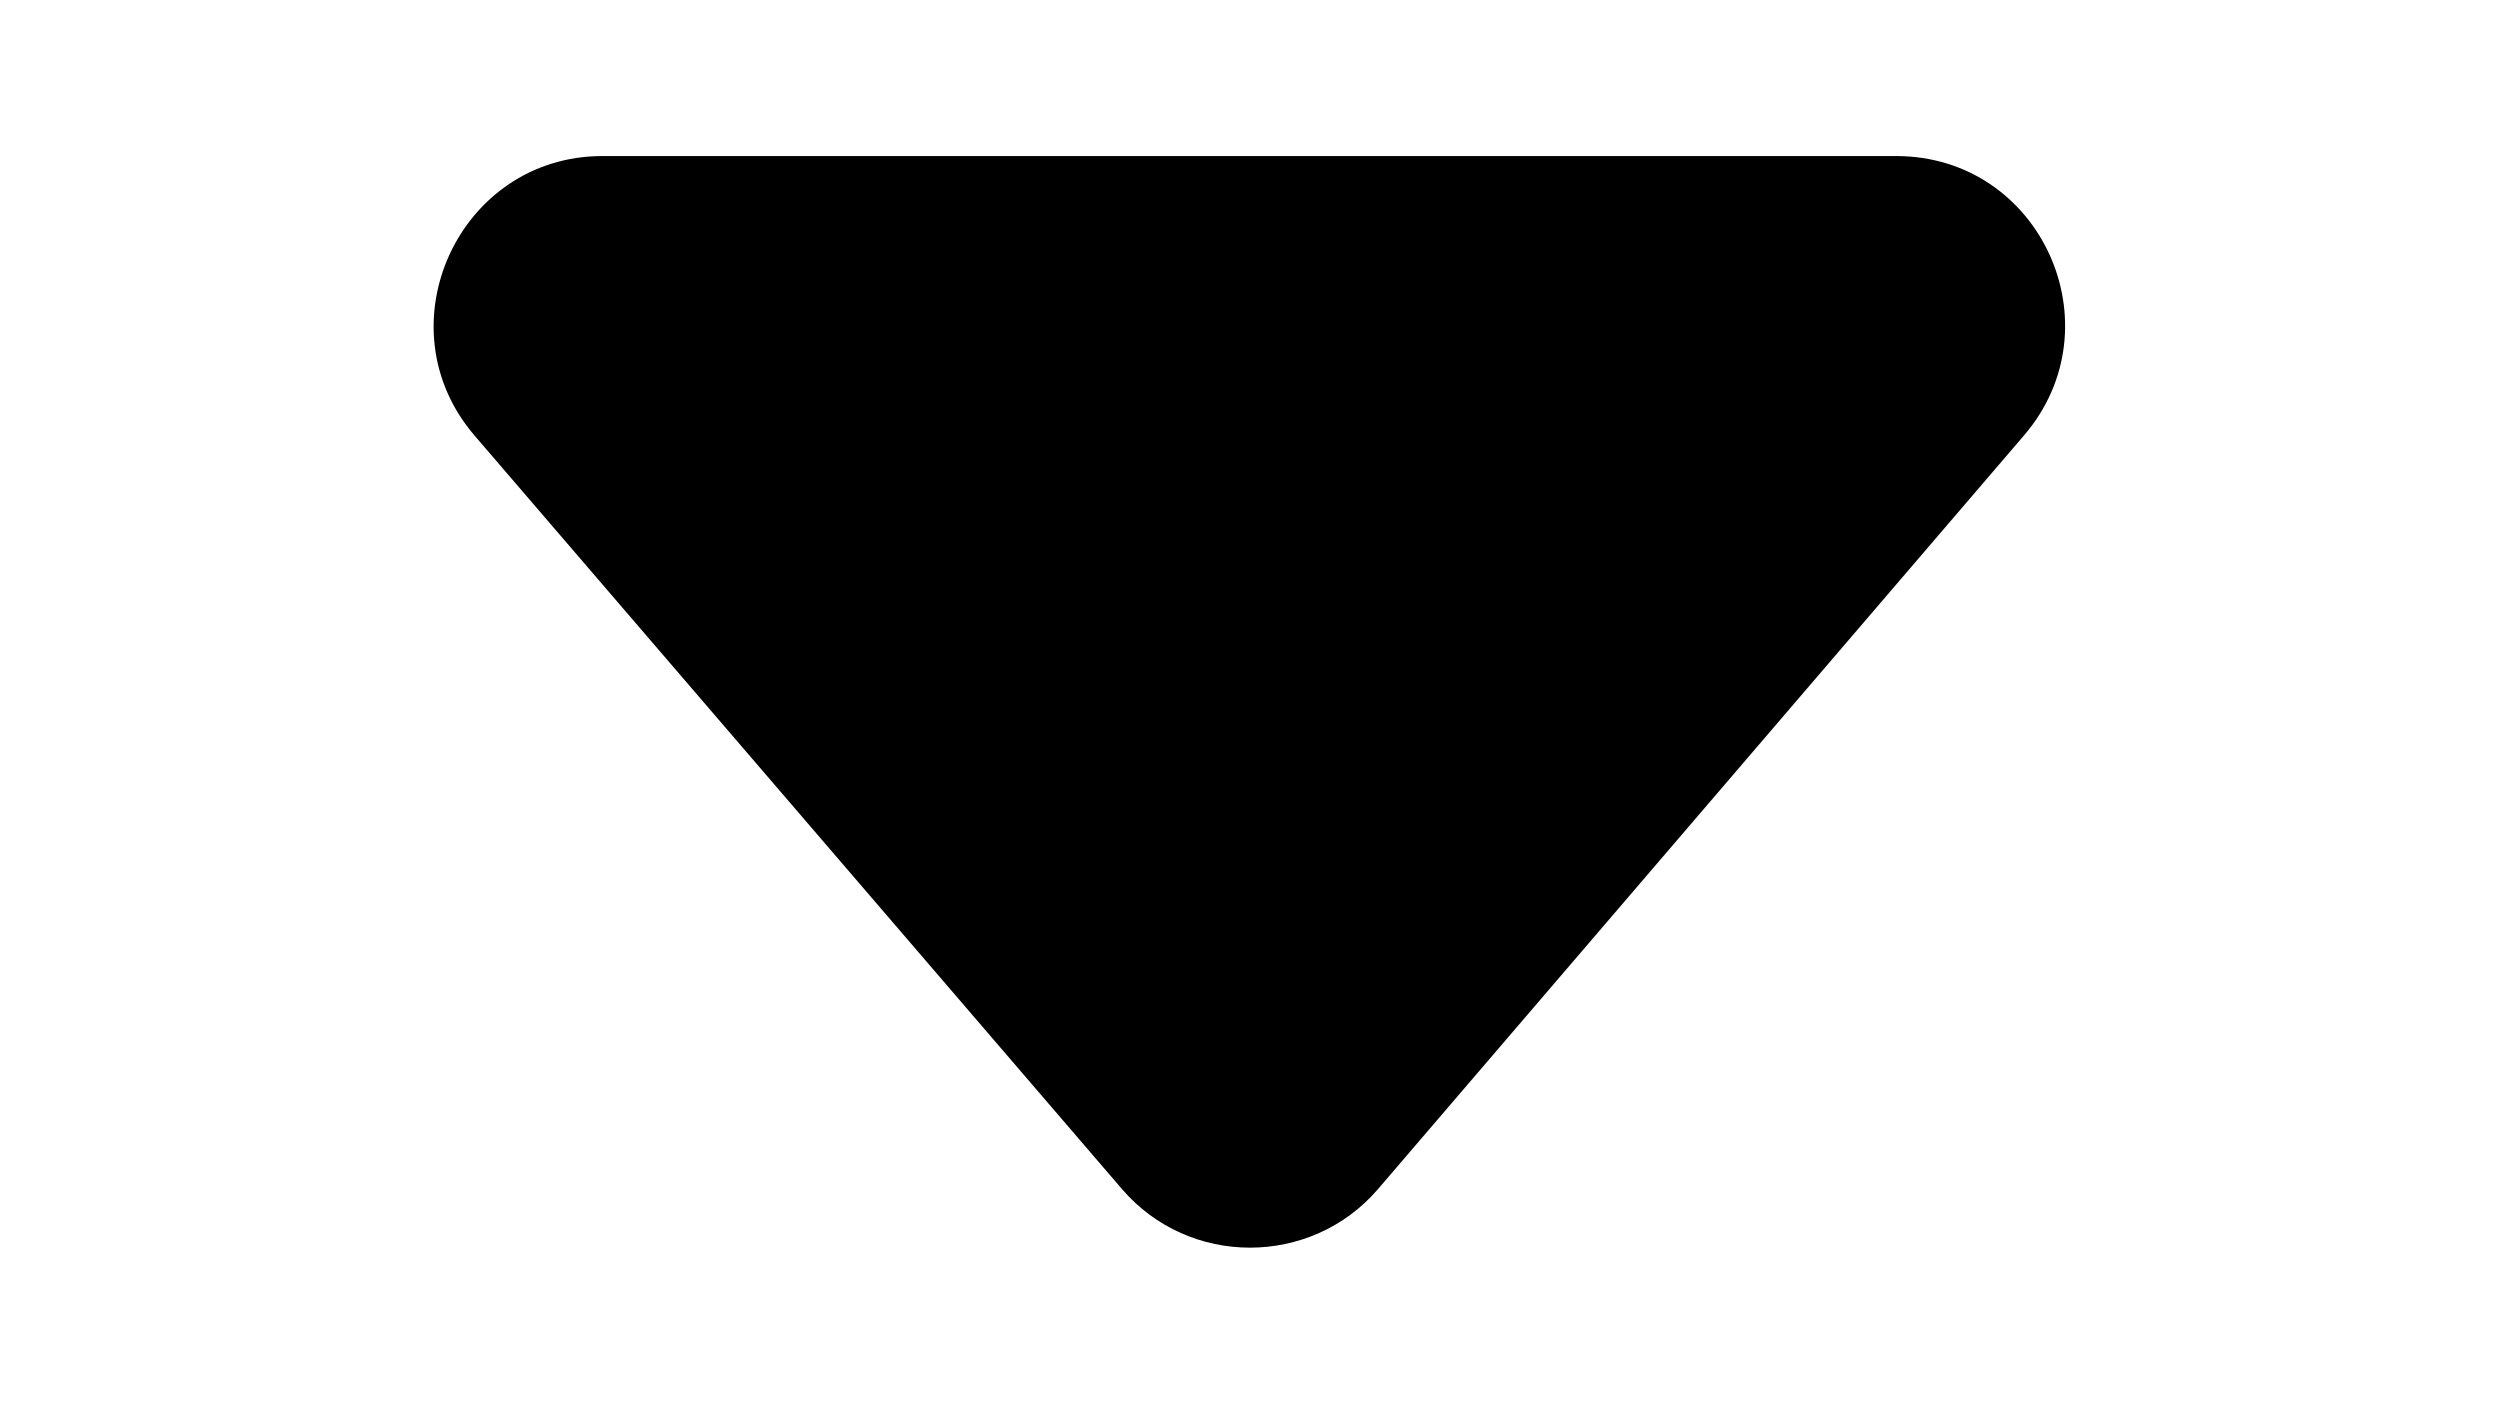 <svg xmlns="http://www.w3.org/2000/svg" width="1.78em" height="1em" viewBox="0 0 16 9"><path fill="currentColor" d="M7.18 7.62L3.03 2.79c-.6-.7-.1-1.79.82-1.79h8.29c.93 0 1.42 1.09.82 1.79L8.82 7.62c-.43.5-1.21.5-1.64 0Z"/></svg>